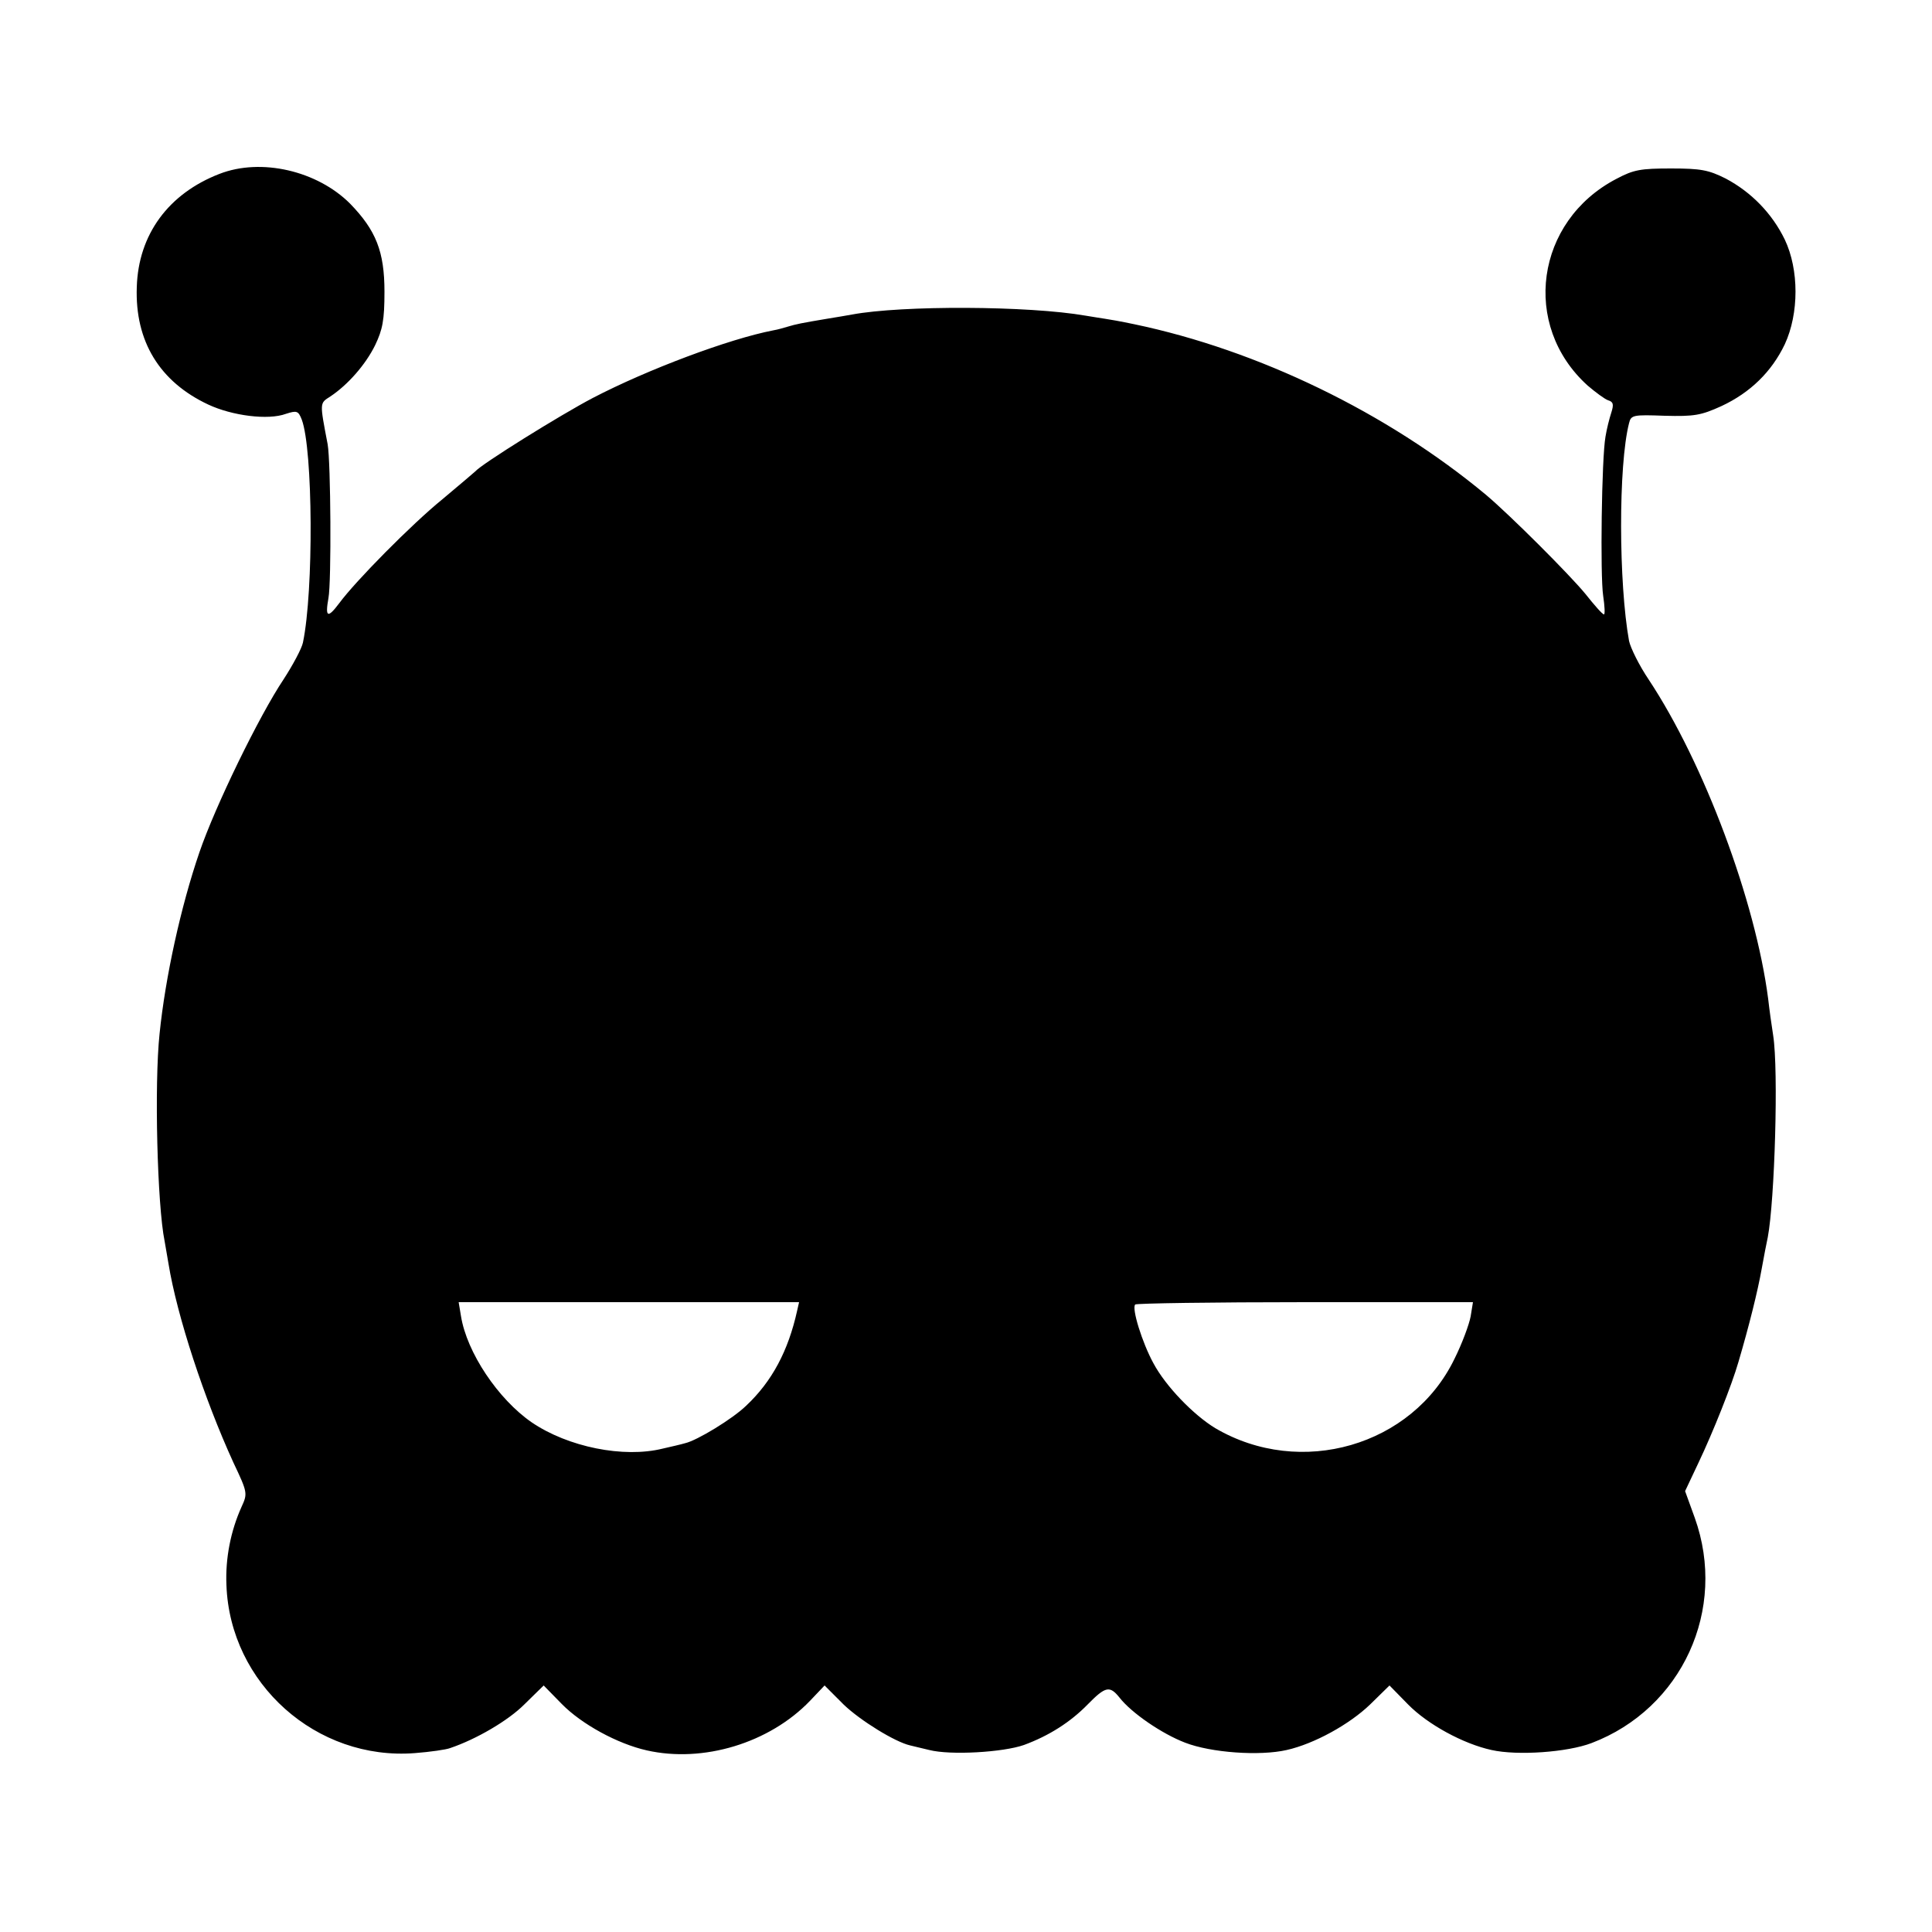 <?xml version="1.0" standalone="no"?>
<!DOCTYPE svg PUBLIC "-//W3C//DTD SVG 20010904//EN"
 "http://www.w3.org/TR/2001/REC-SVG-20010904/DTD/svg10.dtd">
<svg version="1.0" xmlns="http://www.w3.org/2000/svg"
 width="500pt" height="500pt" viewBox="0 0 500 500"
 preserveAspectRatio="xMidYMid meet">
<g transform="translate(0,500) scale(0.1,-0.1)"
fill="#000000" stroke="none">
<path d="M568 4550 c-132 -51 -210 -157 -214 -293 -5 -140 59 -245 185 -304
62 -29 155 -41 201 -24 28 9 32 8 41 -15 29 -78 31 -443 3 -577 -3 -15 -26
-58 -50 -95 -63 -94 -177 -328 -218 -448 -48 -140 -88 -322 -103 -469 -14
-131 -6 -444 13 -537 2 -13 7 -39 10 -58 22 -136 93 -351 168 -515 37 -78 37
-80 21 -115 -28 -62 -42 -133 -39 -202 9 -255 233 -455 488 -435 39 3 81 9 91
13 68 23 150 71 192 113 l50 49 47 -48 c51 -52 144 -103 220 -120 146 -33 317
19 422 128 l38 40 50 -50 c43 -41 132 -96 171 -105 5 -1 28 -7 50 -12 55 -14
191 -6 245 13 65 24 120 59 165 105 46 47 57 49 82 18 31 -40 110 -94 170
-117 67 -26 193 -35 263 -19 71 16 162 66 216 118 l50 49 48 -49 c51 -52 143
-102 216 -118 67 -15 196 -6 259 18 234 89 352 346 267 583 l-25 69 34 72 c39
82 87 203 104 262 28 95 50 184 60 240 6 33 13 70 16 83 18 96 28 432 14 522
-4 25 -10 68 -13 95 -33 254 -166 610 -309 826 -25 37 -47 82 -51 100 -27 149
-28 455 0 564 5 21 11 22 92 19 77 -2 94 1 147 25 75 35 130 89 164 160 37 80
37 193 0 271 -33 68 -87 123 -153 158 -44 22 -64 26 -141 26 -79 0 -97 -3
-142 -27 -209 -109 -247 -379 -74 -535 20 -17 44 -35 53 -38 13 -4 15 -10 8
-32 -5 -15 -12 -43 -15 -62 -10 -55 -14 -360 -6 -412 4 -27 5 -48 2 -48 -4 0
-25 24 -48 53 -41 50 -196 205 -258 257 -255 212 -589 374 -910 441 -33 7 -67
13 -75 14 -8 1 -31 5 -50 8 -149 26 -476 27 -605 3 -11 -2 -40 -7 -65 -11 -66
-11 -80 -14 -100 -20 -10 -3 -27 -8 -39 -10 -114 -22 -325 -101 -467 -175 -84
-44 -288 -171 -304 -190 -3 -3 -41 -35 -85 -72 -80 -65 -225 -212 -267 -269
-30 -40 -37 -37 -28 13 8 43 6 352 -2 398 -21 110 -21 106 7 124 45 30 91 82
116 133 19 40 24 64 24 138 0 104 -22 159 -89 228 -85 85 -230 119 -338 77z
m1495 -2942 c-23 -104 -65 -183 -132 -246 -35 -34 -127 -90 -158 -97 -10 -3
-36 -9 -58 -14 -101 -25 -245 4 -339 68 -87 60 -168 181 -183 275 l-6 36 441
0 440 0 -5 -22z m1743 -15 c-4 -21 -22 -70 -42 -110 -109 -225 -398 -309 -619
-179 -56 34 -128 108 -160 168 -29 53 -57 143 -47 152 3 3 201 6 440 6 l434 0
-6 -37z"/>
</g>
</svg>
